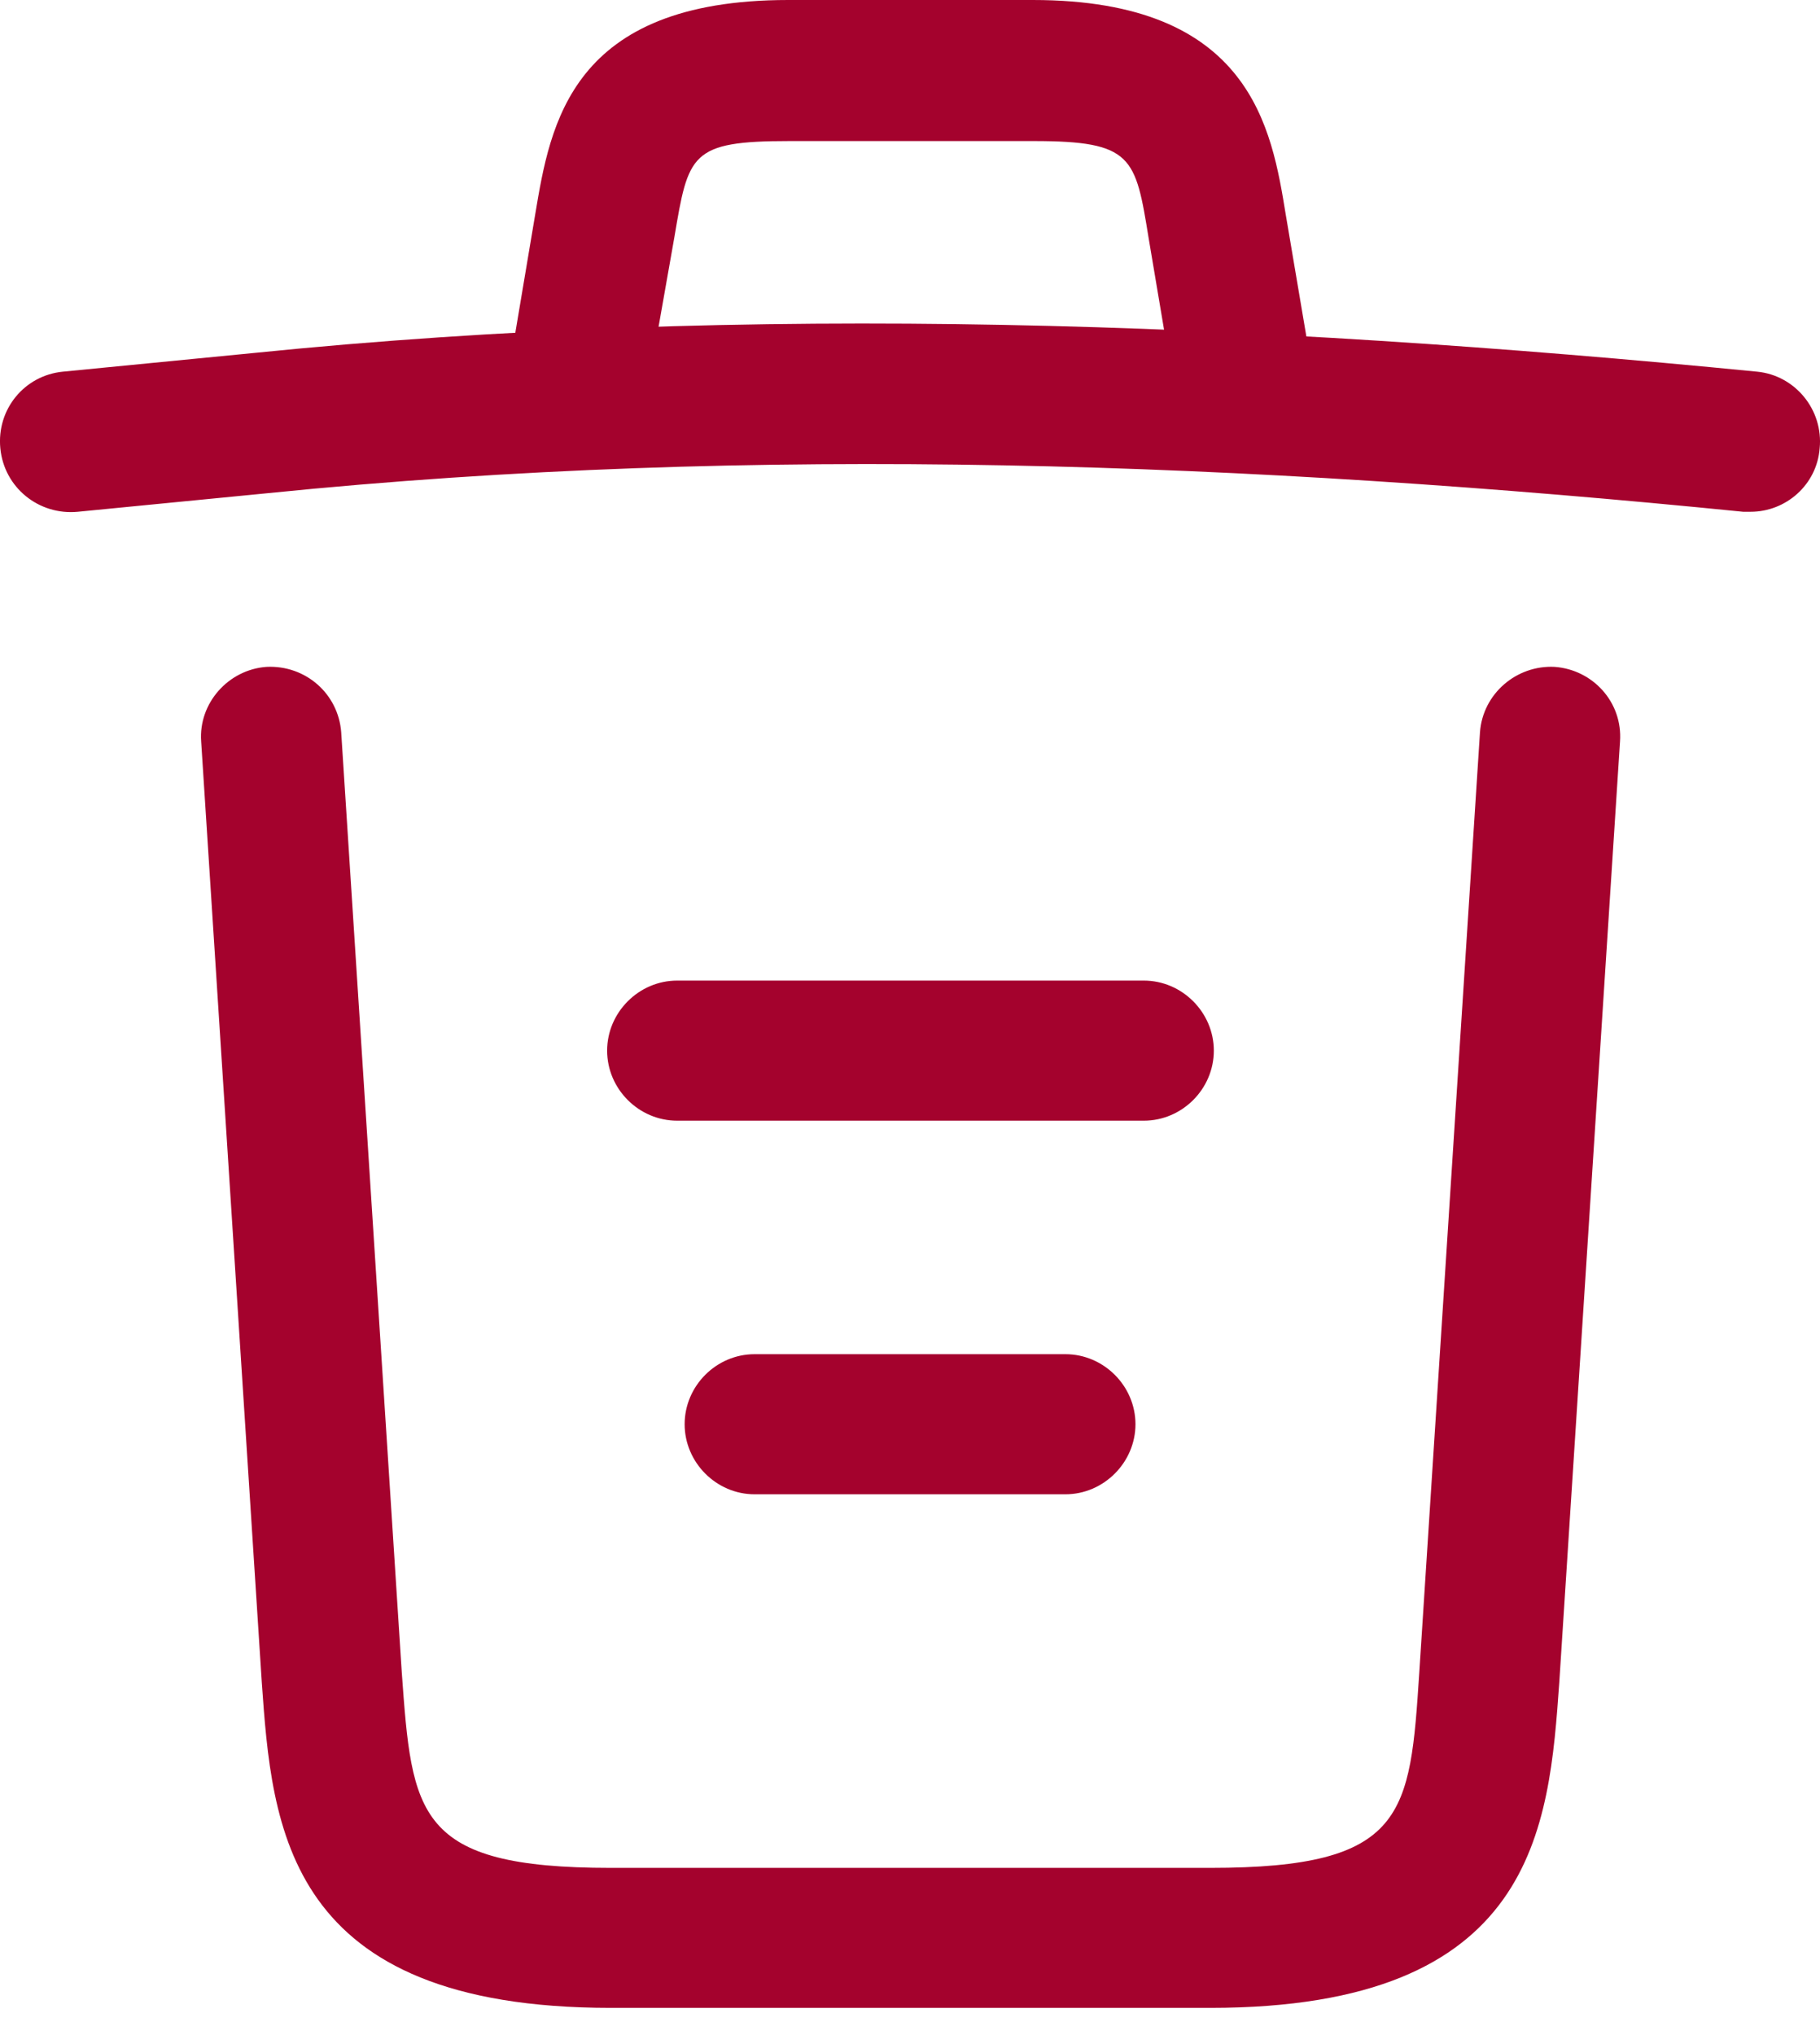 <svg width="17" height="19" viewBox="0 0 17 19" fill="none" xmlns="http://www.w3.org/2000/svg">
<path d="M16.352 4.778C16.334 4.778 16.308 4.778 16.282 4.778C11.669 4.316 7.066 4.142 2.506 4.604L0.727 4.778C0.361 4.813 0.038 4.551 0.003 4.185C-0.032 3.819 0.23 3.505 0.587 3.47L2.366 3.296C7.005 2.825 11.704 3.008 16.413 3.47C16.77 3.505 17.032 3.828 16.997 4.185C16.971 4.525 16.683 4.778 16.352 4.778Z" fill="#A4022D"/>
<path d="M5.453 3.897C5.419 3.897 5.384 3.897 5.34 3.889C4.991 3.828 4.747 3.488 4.808 3.139L5 1.997C5.14 1.16 5.331 0 7.363 0H9.647C11.688 0 11.879 1.203 12.01 2.005L12.202 3.139C12.263 3.496 12.019 3.836 11.67 3.889C11.313 3.95 10.973 3.706 10.92 3.357L10.729 2.223C10.606 1.465 10.58 1.317 9.656 1.317H7.372C6.447 1.317 6.43 1.439 6.299 2.215L6.099 3.348C6.046 3.671 5.767 3.897 5.453 3.897Z" fill="#A4022D"/>
<path d="M11.304 18.746H5.706C2.663 18.746 2.541 17.064 2.445 15.703L1.879 6.923C1.853 6.566 2.132 6.252 2.489 6.226C2.855 6.208 3.16 6.478 3.187 6.836L3.753 15.616C3.849 16.942 3.884 17.439 5.706 17.439H11.304C13.135 17.439 13.17 16.942 13.257 15.616L13.824 6.836C13.85 6.478 14.164 6.208 14.521 6.226C14.879 6.252 15.158 6.557 15.132 6.923L14.565 15.703C14.469 17.064 14.347 18.746 11.304 18.746Z" fill="#A4022D"/>
<path d="M9.952 13.951H7.048C6.691 13.951 6.395 13.654 6.395 13.297C6.395 12.939 6.691 12.643 7.048 12.643H9.952C10.309 12.643 10.606 12.939 10.606 13.297C10.606 13.654 10.309 13.951 9.952 13.951Z" fill="#A4022D"/>
<path d="M10.684 10.463H6.325C5.967 10.463 5.671 10.167 5.671 9.809C5.671 9.452 5.967 9.155 6.325 9.155H10.684C11.042 9.155 11.338 9.452 11.338 9.809C11.338 10.167 11.042 10.463 10.684 10.463Z" fill="#A4022D"/>
</svg>
